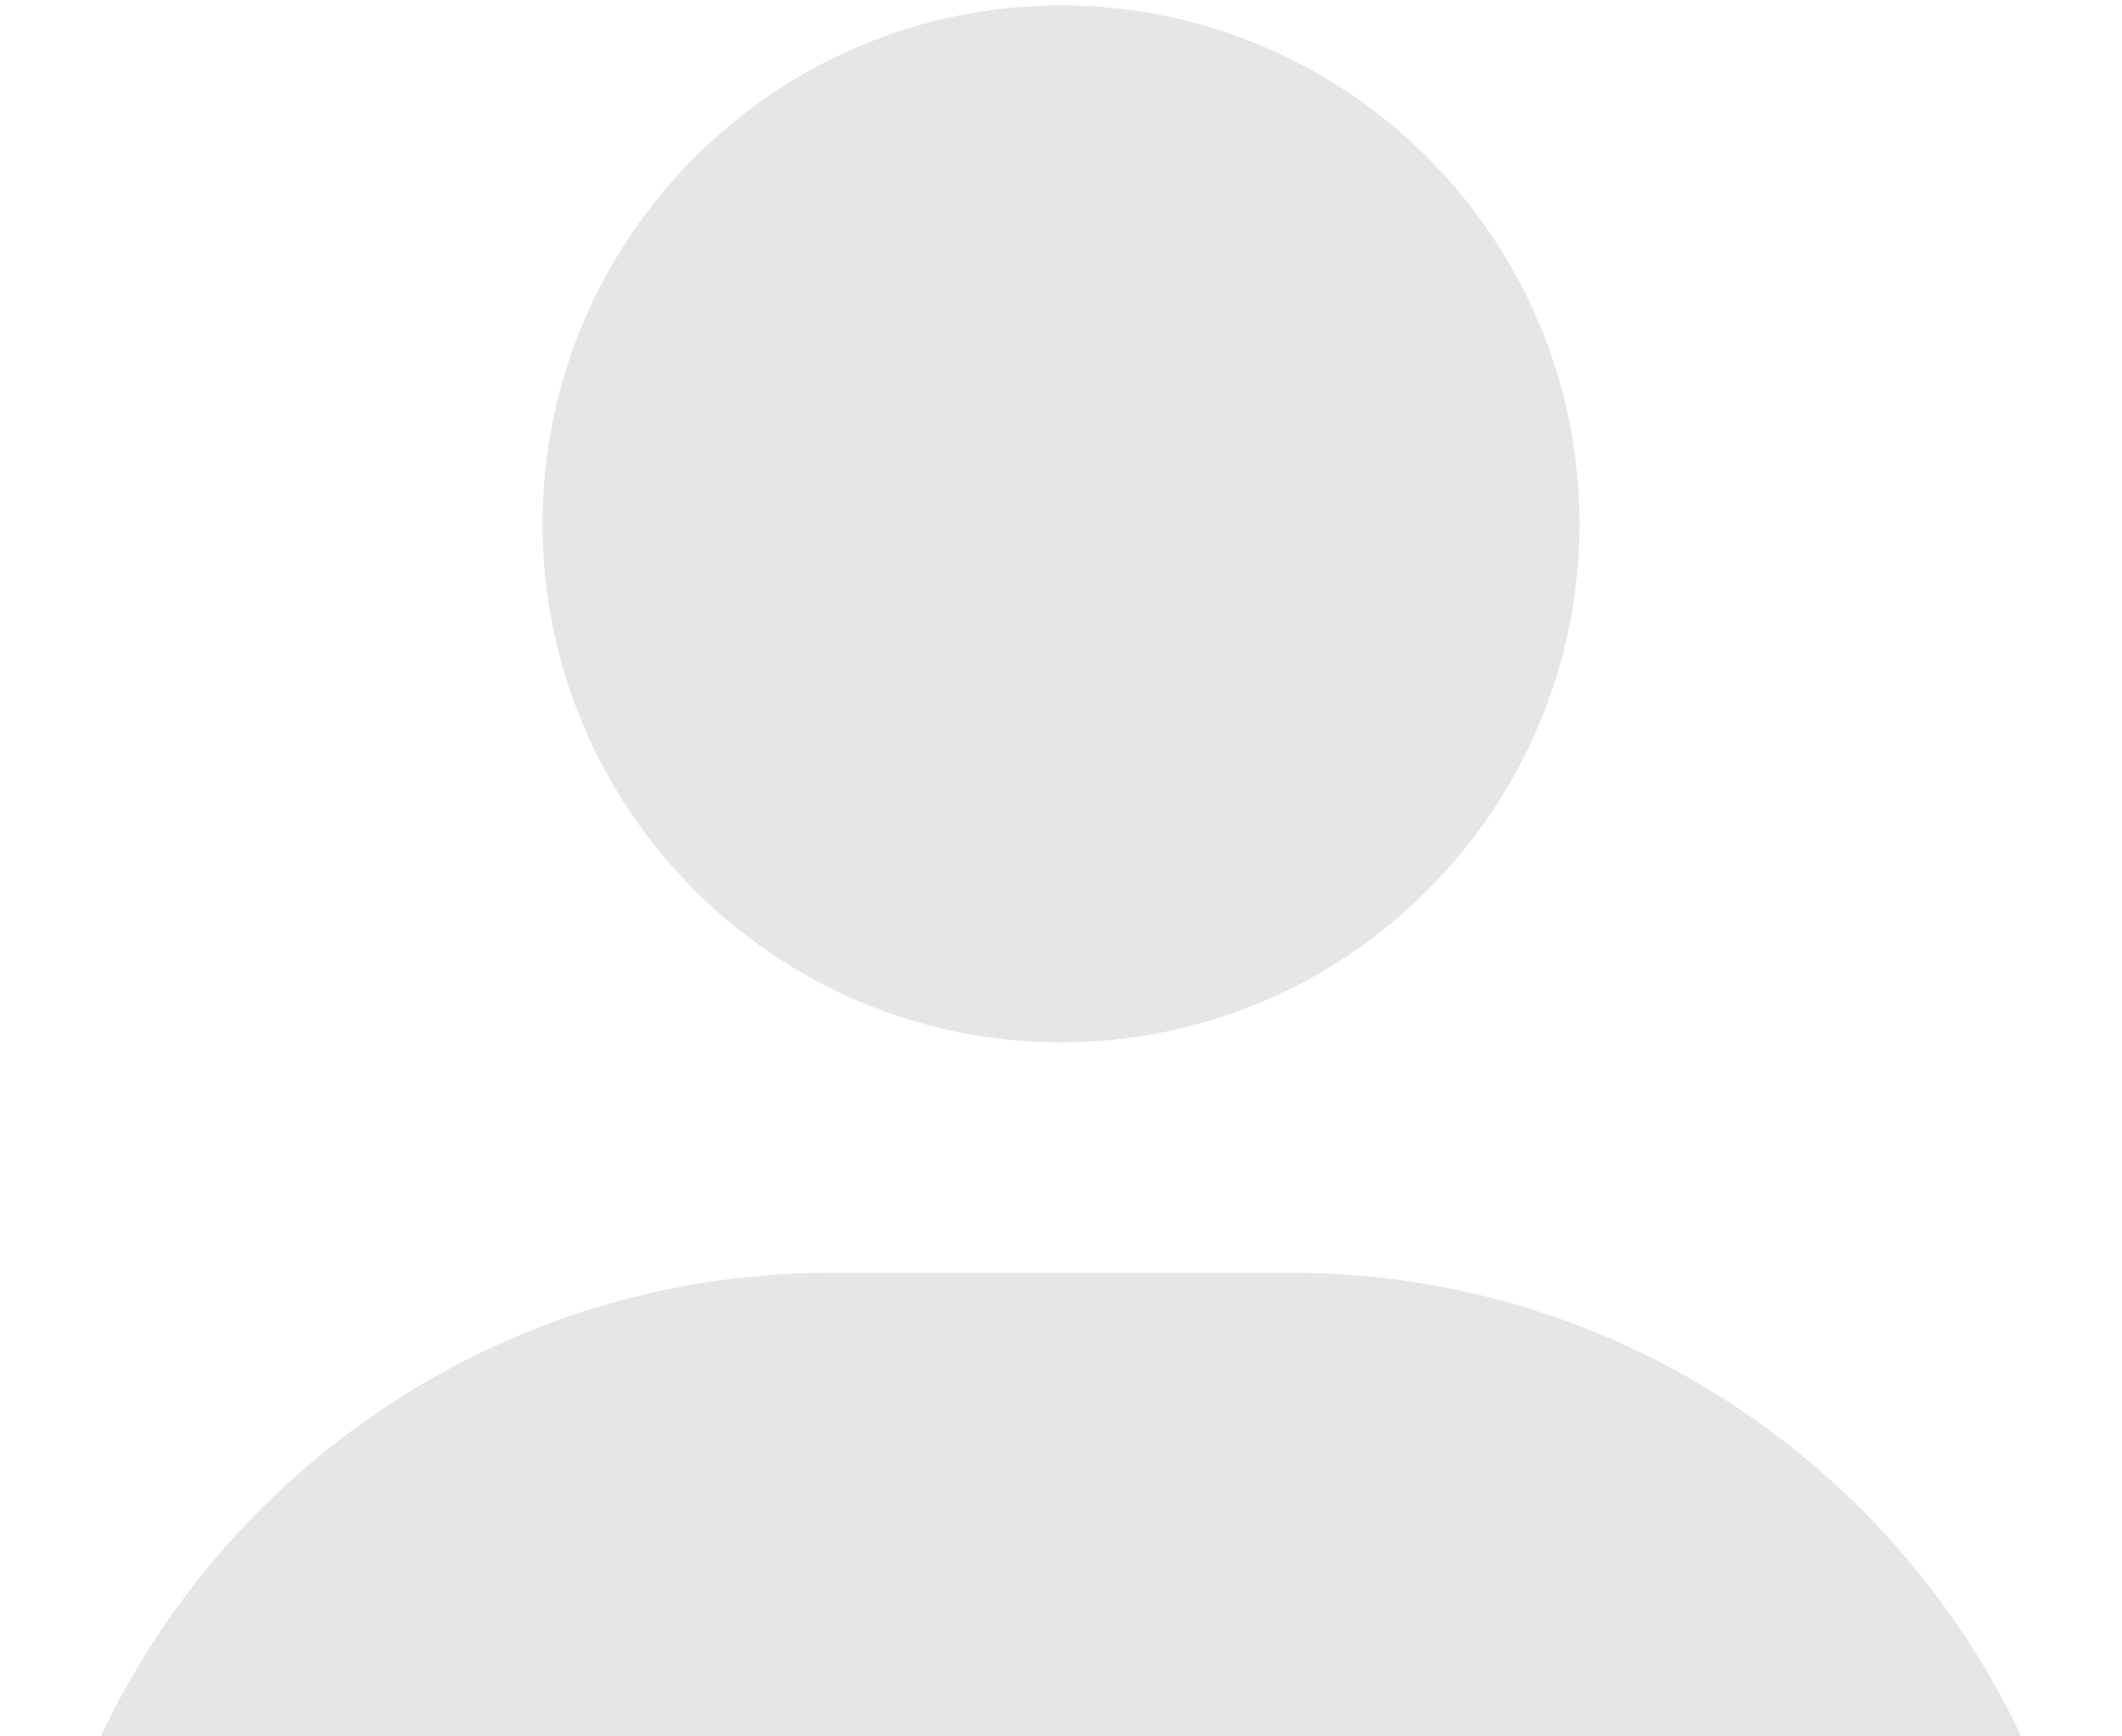 <svg width="66" height="54" viewBox="0 0 66 54" fill="none" xmlns="http://www.w3.org/2000/svg">
<path d="M16.875 16.291C16.875 25.182 24.11 32.416 33 32.416C41.89 32.416 49.125 25.182 49.125 16.291C49.125 7.401 41.89 0.167 33 0.167C24.11 0.167 16.875 7.401 16.875 16.291ZM61.667 68.25H65.25V64.666C65.25 50.838 53.995 39.583 40.167 39.583H25.833C12.002 39.583 0.75 50.838 0.75 64.666V68.25H61.667Z" fill="black" fill-opacity="0.1"/>
</svg>
